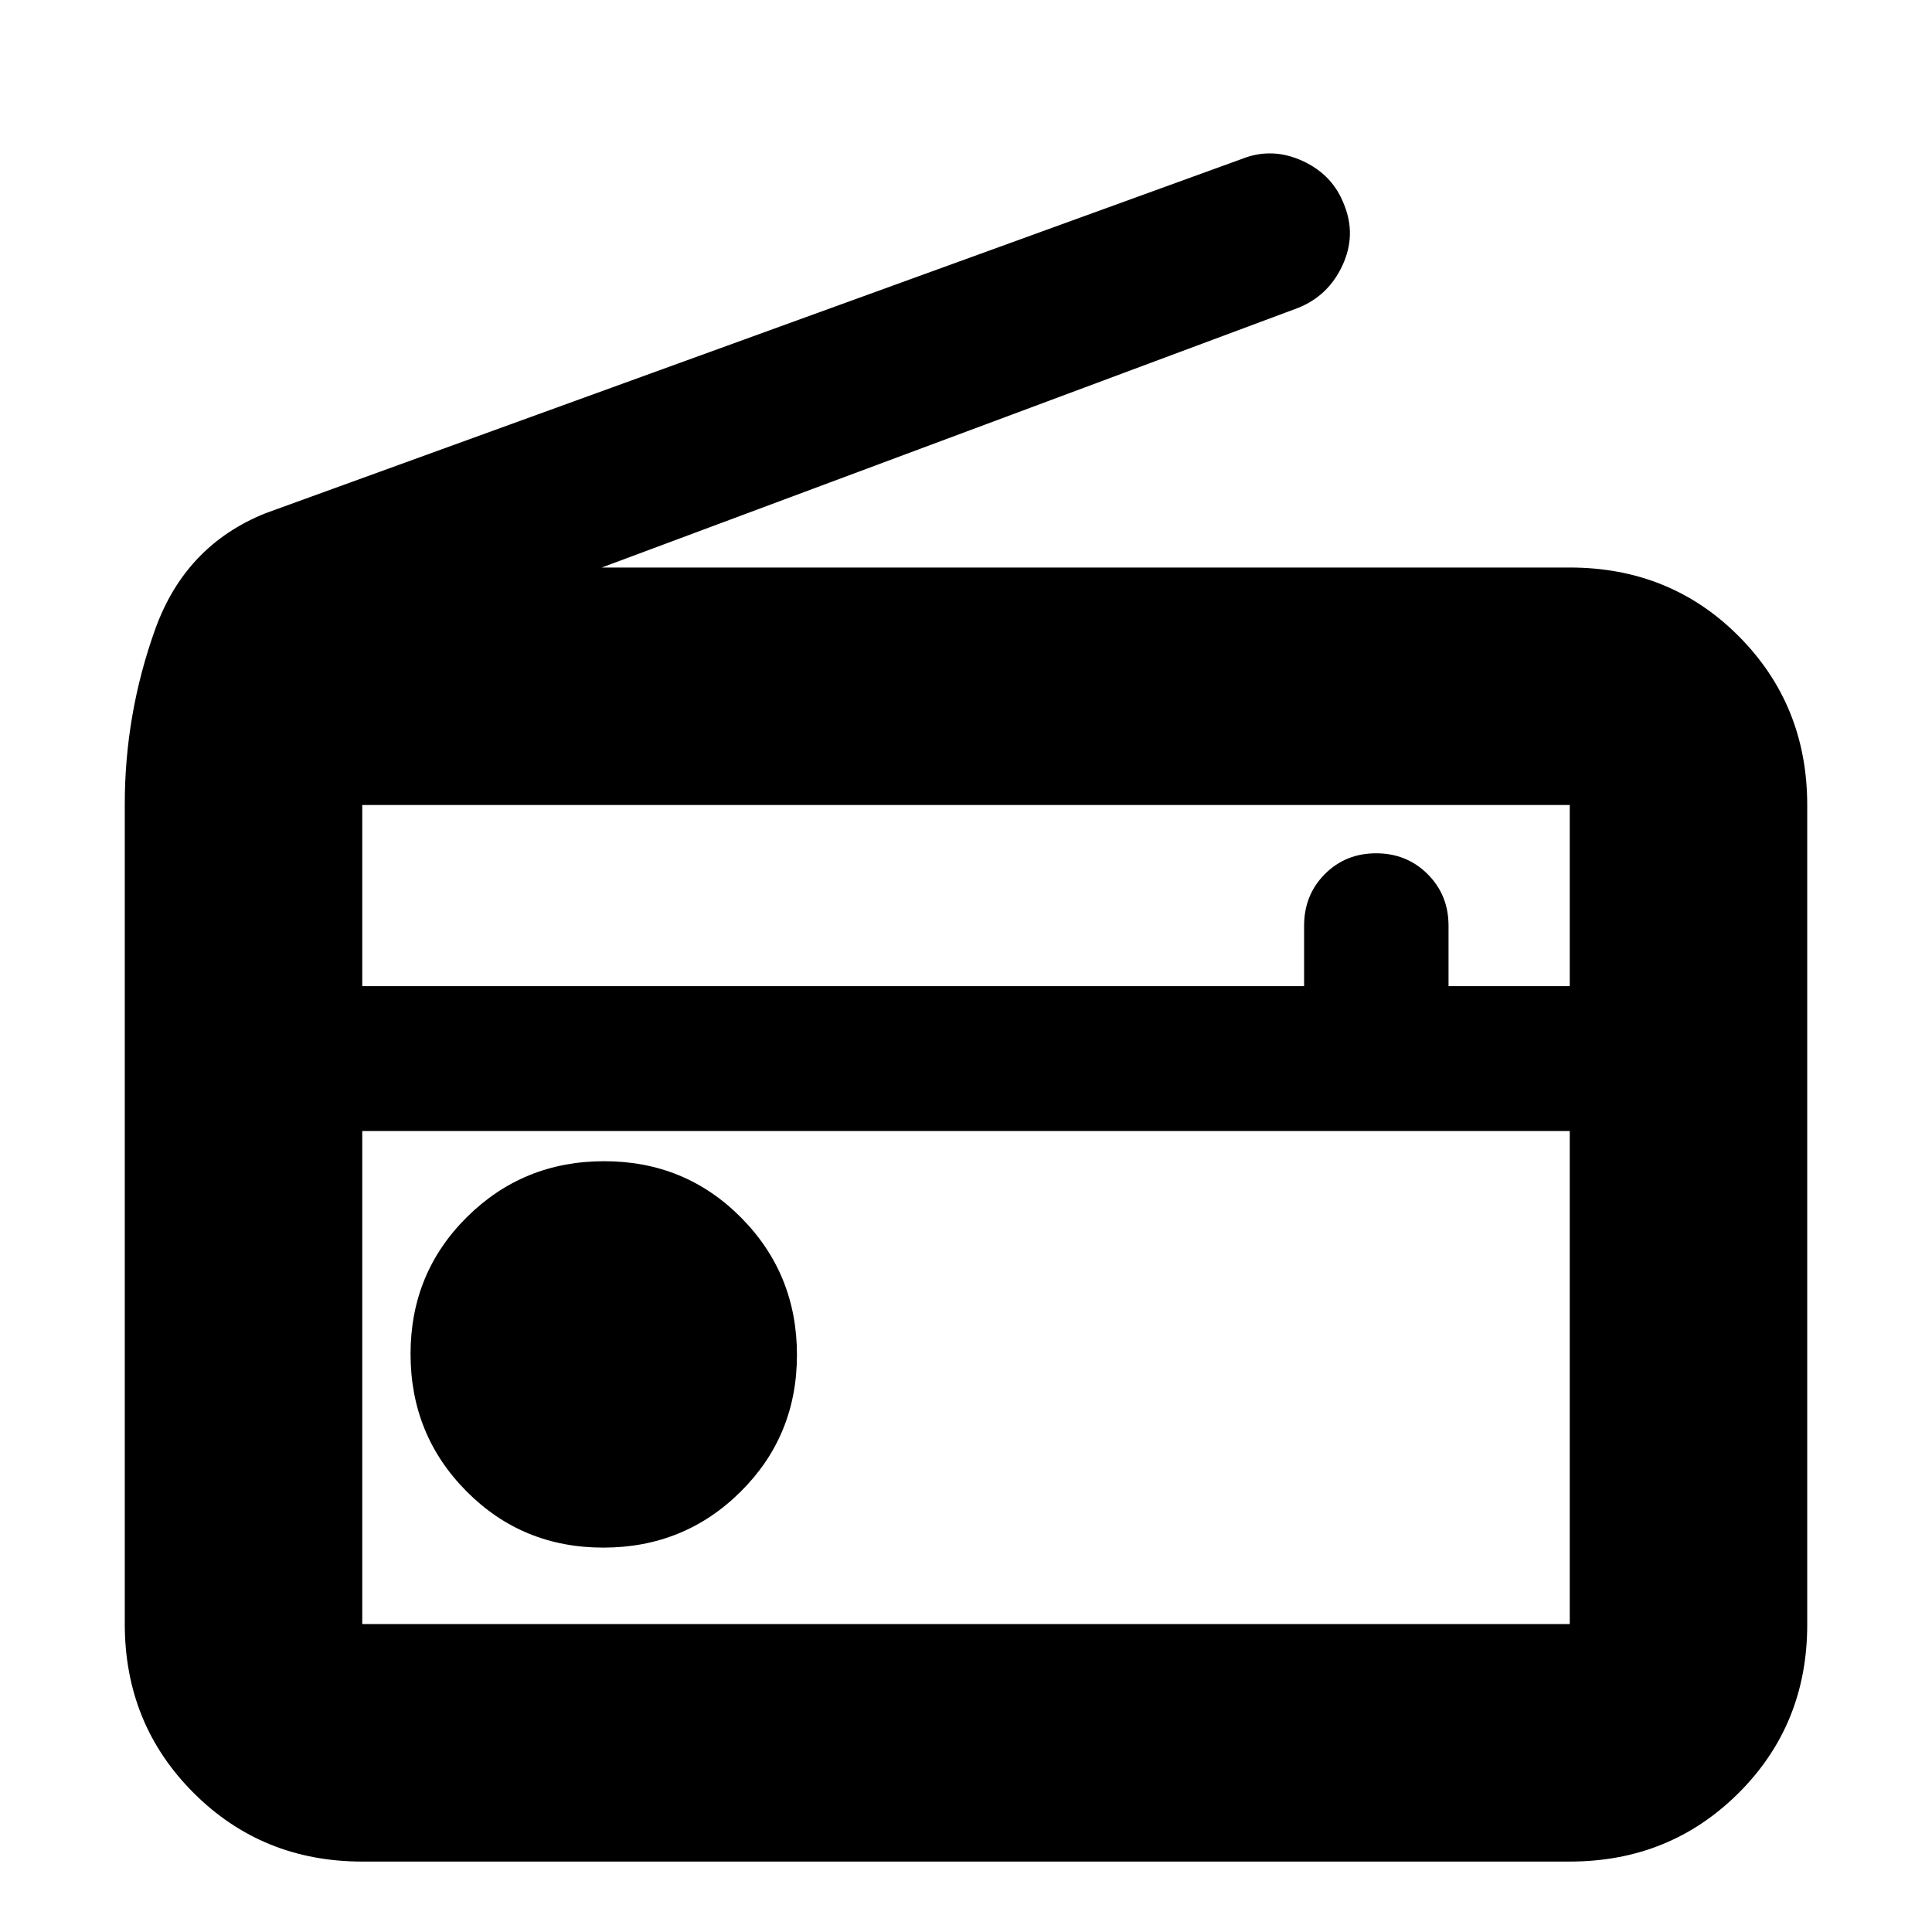 <svg xmlns="http://www.w3.org/2000/svg" height="20" viewBox="0 -960 960 960" width="20"><path d="M180-35q-49.7 0-83.85-34.17Q62-103.34 62-153.068v-407.411Q62-605 77-647t55-58l485-176q15-6 30.188.94Q662.375-873.12 668-858q6 15-1 30t-22 21L299-678h480.964Q830-678 864-643.838t34 83.878v407.243Q898-103 863.85-69T780-35H180Zm0-118h600v-245H180v245Zm119.775-38Q340-191 368-218.775q28-27.774 28-68Q396-327 368.225-355q-27.774-28-68-28Q260-383 232-355.225q-28 27.774-28 68Q204-247 231.775-219q27.774 28 68 28ZM180-470h468v-30q0-15.3 10.289-25.65 10.29-10.35 25.5-10.35 15.211 0 25.594 10.35 10.384 10.35 10.384 25.65v30H780v-90H180v90Zm0 317v-245 245Z"/></svg>